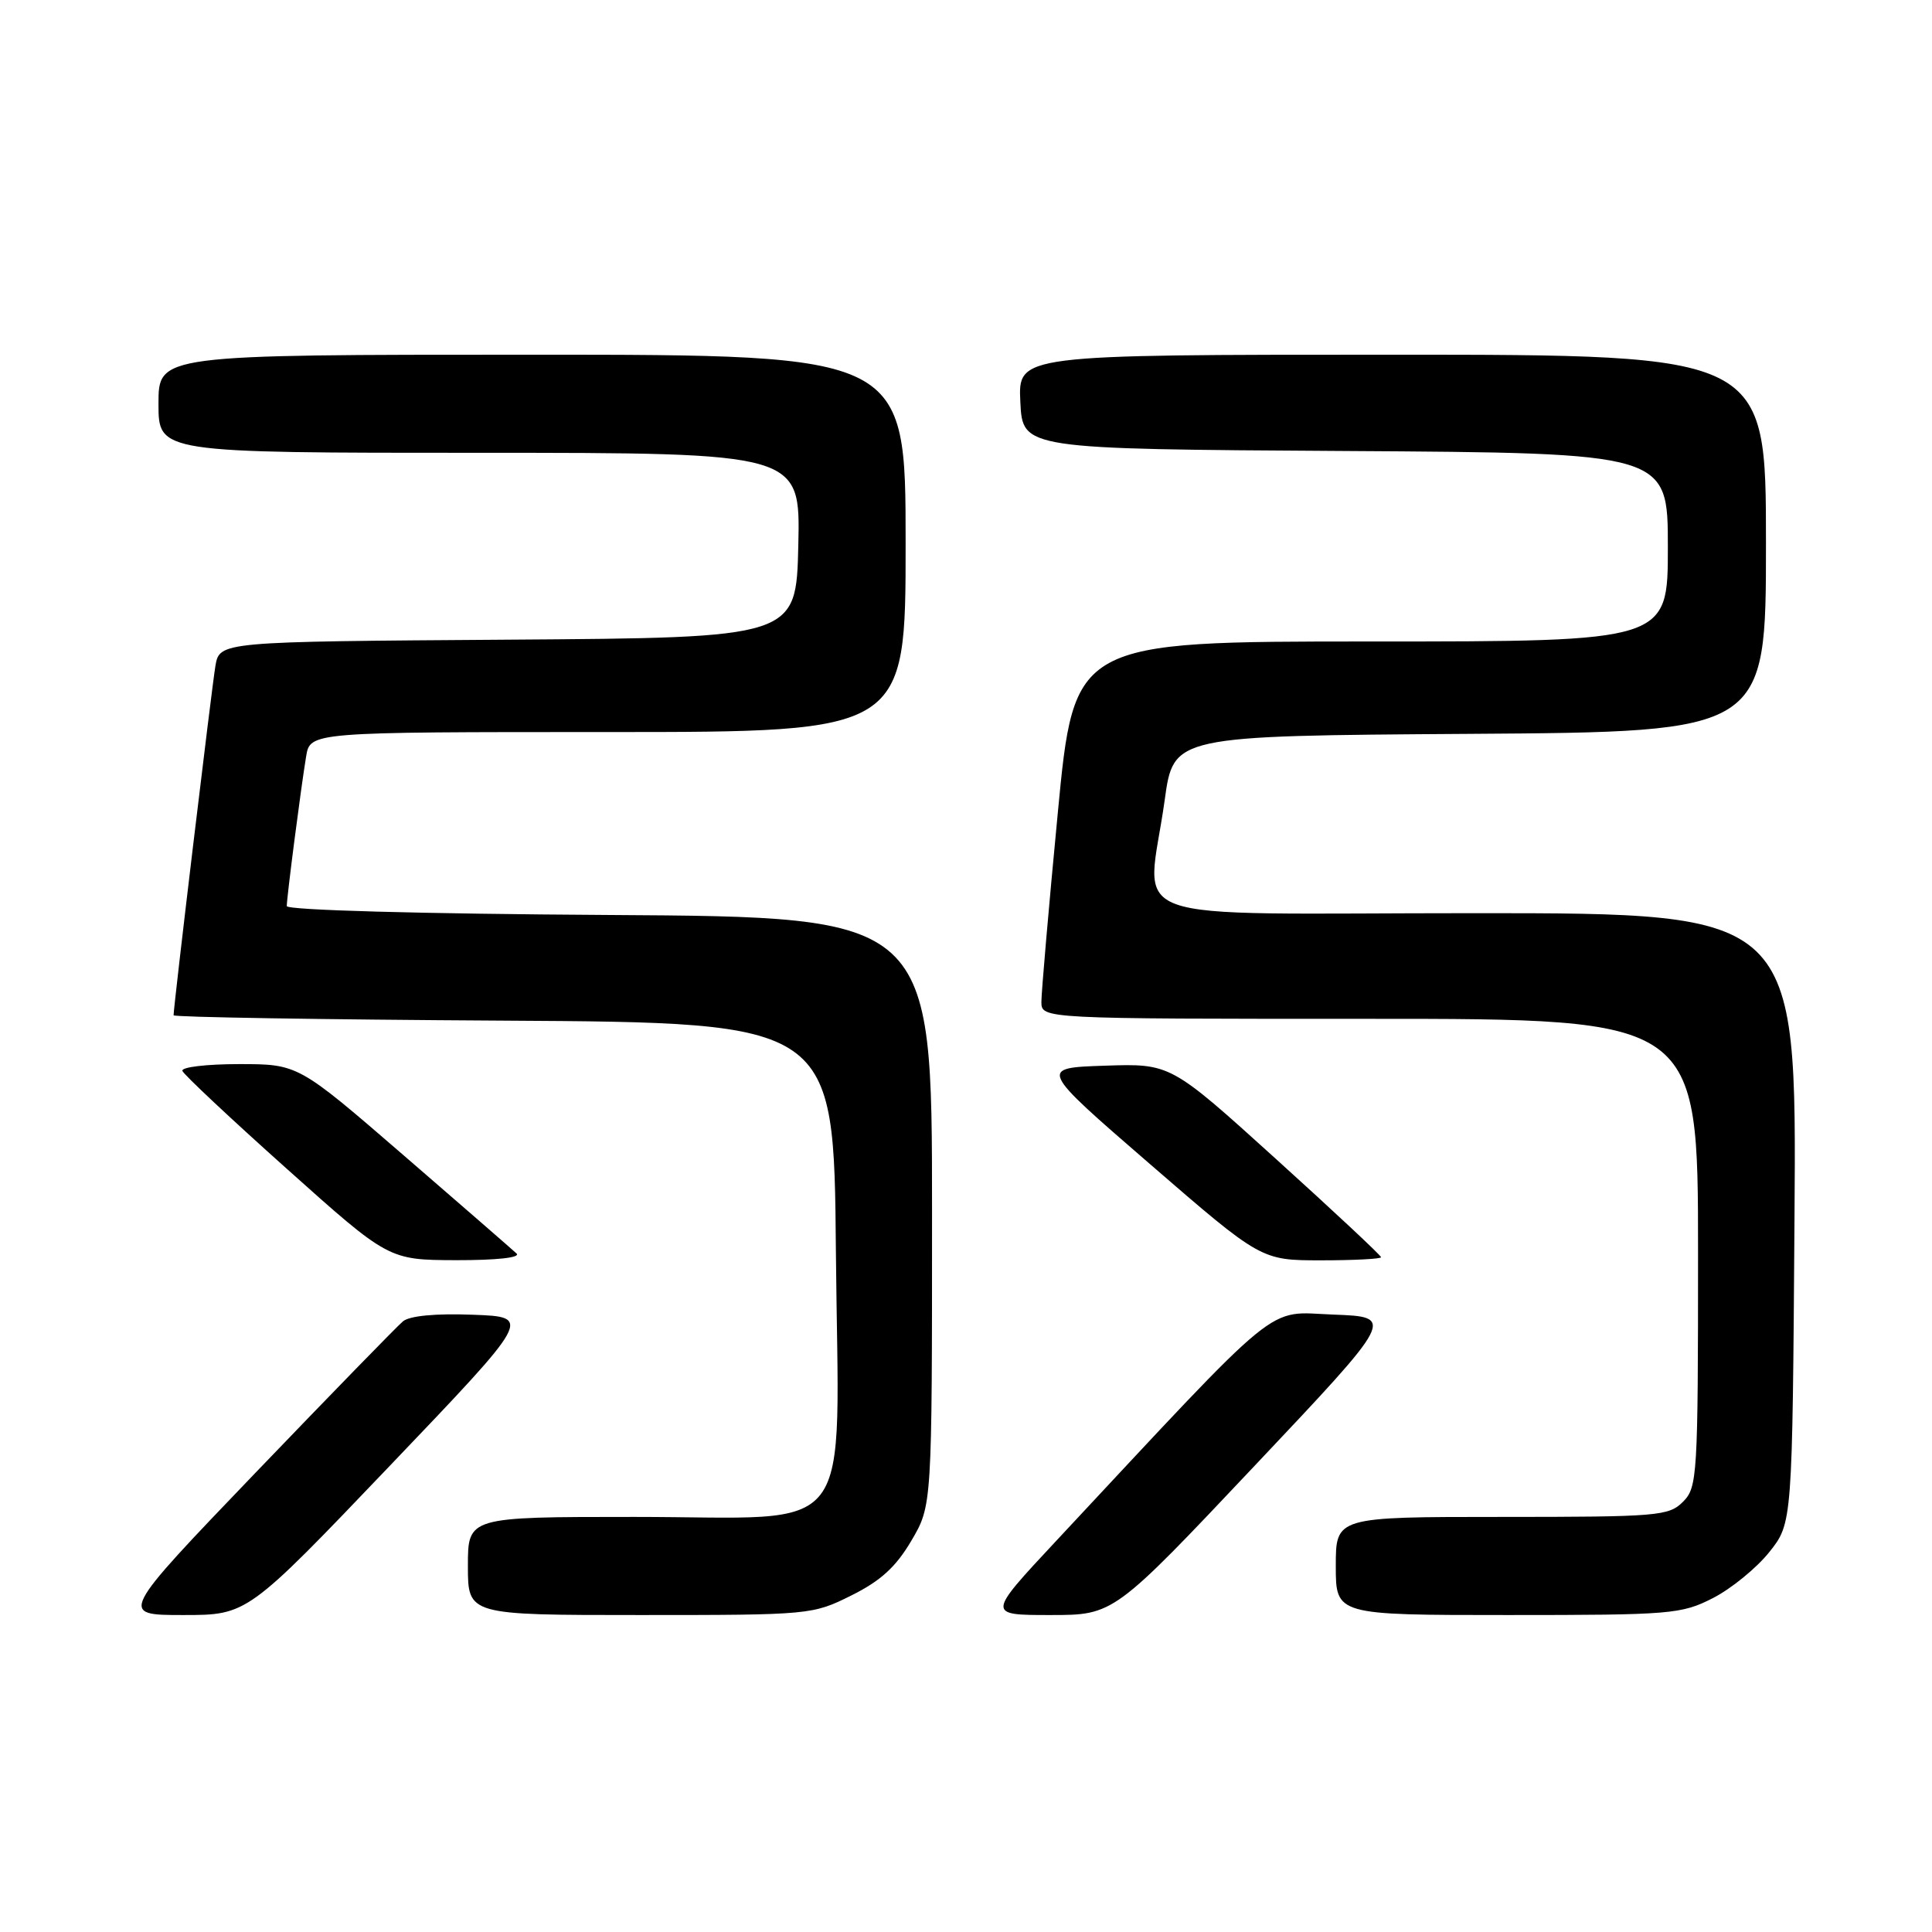 <?xml version="1.0" encoding="UTF-8" standalone="no"?>
<!DOCTYPE svg PUBLIC "-//W3C//DTD SVG 1.1//EN" "http://www.w3.org/Graphics/SVG/1.1/DTD/svg11.dtd" >
<svg xmlns="http://www.w3.org/2000/svg" xmlns:xlink="http://www.w3.org/1999/xlink" version="1.1" viewBox="0 0 256 256">
 <g >
 <path fill="currentColor"
d=" M 51.63 194.25 C 70.50 174.50 70.50 174.50 62.66 174.21 C 57.73 174.02 54.29 174.35 53.40 175.08 C 52.63 175.72 43.85 184.74 33.88 195.12 C 15.77 214.00 15.77 214.00 24.27 214.00 C 32.77 214.00 32.77 214.00 51.63 194.25 Z  M 112.82 211.40 C 116.69 209.48 118.73 207.61 120.76 204.15 C 123.50 199.50 123.50 199.50 123.50 160.50 C 123.50 121.50 123.50 121.50 80.75 121.24 C 55.69 121.09 38.00 120.60 38.00 120.06 C 38.00 118.90 39.85 104.56 40.56 100.25 C 41.09 97.00 41.09 97.00 80.55 97.00 C 120.00 97.00 120.00 97.00 120.00 72.00 C 120.00 47.00 120.00 47.00 70.50 47.00 C 21.00 47.00 21.00 47.00 21.00 53.50 C 21.00 60.00 21.00 60.00 63.53 60.00 C 106.06 60.00 106.06 60.00 105.78 72.25 C 105.50 84.50 105.50 84.50 67.29 84.76 C 29.09 85.02 29.09 85.02 28.54 88.26 C 28.06 91.09 23.00 133.34 23.00 134.53 C 23.00 134.78 42.69 135.10 66.75 135.24 C 110.50 135.50 110.50 135.50 110.76 165.78 C 111.11 204.75 113.95 201.00 84.05 201.00 C 62.00 201.00 62.00 201.00 62.00 207.50 C 62.00 214.00 62.00 214.00 84.80 214.00 C 107.35 214.00 107.67 213.97 112.82 211.40 Z  M 166.22 194.25 C 184.87 174.50 184.87 174.50 176.68 174.19 C 167.60 173.85 170.41 171.55 139.88 204.25 C 130.78 214.00 130.78 214.00 139.18 214.00 C 147.58 214.00 147.58 214.00 166.22 194.25 Z  M 226.98 211.75 C 229.40 210.51 232.76 207.77 234.44 205.66 C 237.50 201.82 237.50 201.82 237.78 161.41 C 238.07 121.00 238.07 121.00 195.53 121.00 C 146.94 121.00 152.00 122.84 154.33 106.00 C 155.50 97.50 155.50 97.50 194.75 97.24 C 234.00 96.98 234.00 96.98 234.00 71.99 C 234.00 47.00 234.00 47.00 184.45 47.00 C 134.90 47.00 134.90 47.00 135.20 53.25 C 135.50 59.50 135.50 59.50 178.25 59.76 C 221.00 60.02 221.00 60.02 221.00 72.51 C 221.00 85.00 221.00 85.00 181.67 85.00 C 142.33 85.00 142.33 85.00 140.16 107.75 C 138.96 120.26 137.99 131.51 137.99 132.75 C 138.00 135.00 138.00 135.00 181.50 135.00 C 225.00 135.00 225.00 135.00 225.00 166.00 C 225.00 195.67 224.91 197.09 223.00 199.00 C 221.12 200.88 219.67 201.00 199.00 201.00 C 177.00 201.00 177.00 201.00 177.00 207.50 C 177.00 214.00 177.00 214.00 199.79 214.00 C 221.45 214.00 222.79 213.89 226.98 211.75 Z  M 68.45 166.10 C 67.93 165.61 61.20 159.76 53.50 153.10 C 39.51 141.00 39.51 141.00 31.67 141.00 C 27.36 141.00 23.98 141.40 24.17 141.90 C 24.35 142.39 30.57 148.23 38.00 154.87 C 51.50 166.95 51.50 166.95 60.45 166.98 C 65.78 166.99 69.02 166.64 68.45 166.10 Z  M 183.00 166.59 C 183.00 166.36 176.72 160.49 169.05 153.55 C 155.10 140.92 155.10 140.92 146.38 141.21 C 137.65 141.50 137.65 141.50 152.38 154.25 C 167.11 167.00 167.11 167.00 175.06 167.00 C 179.43 167.00 183.00 166.81 183.00 166.59 Z "/>
</g>
</svg>